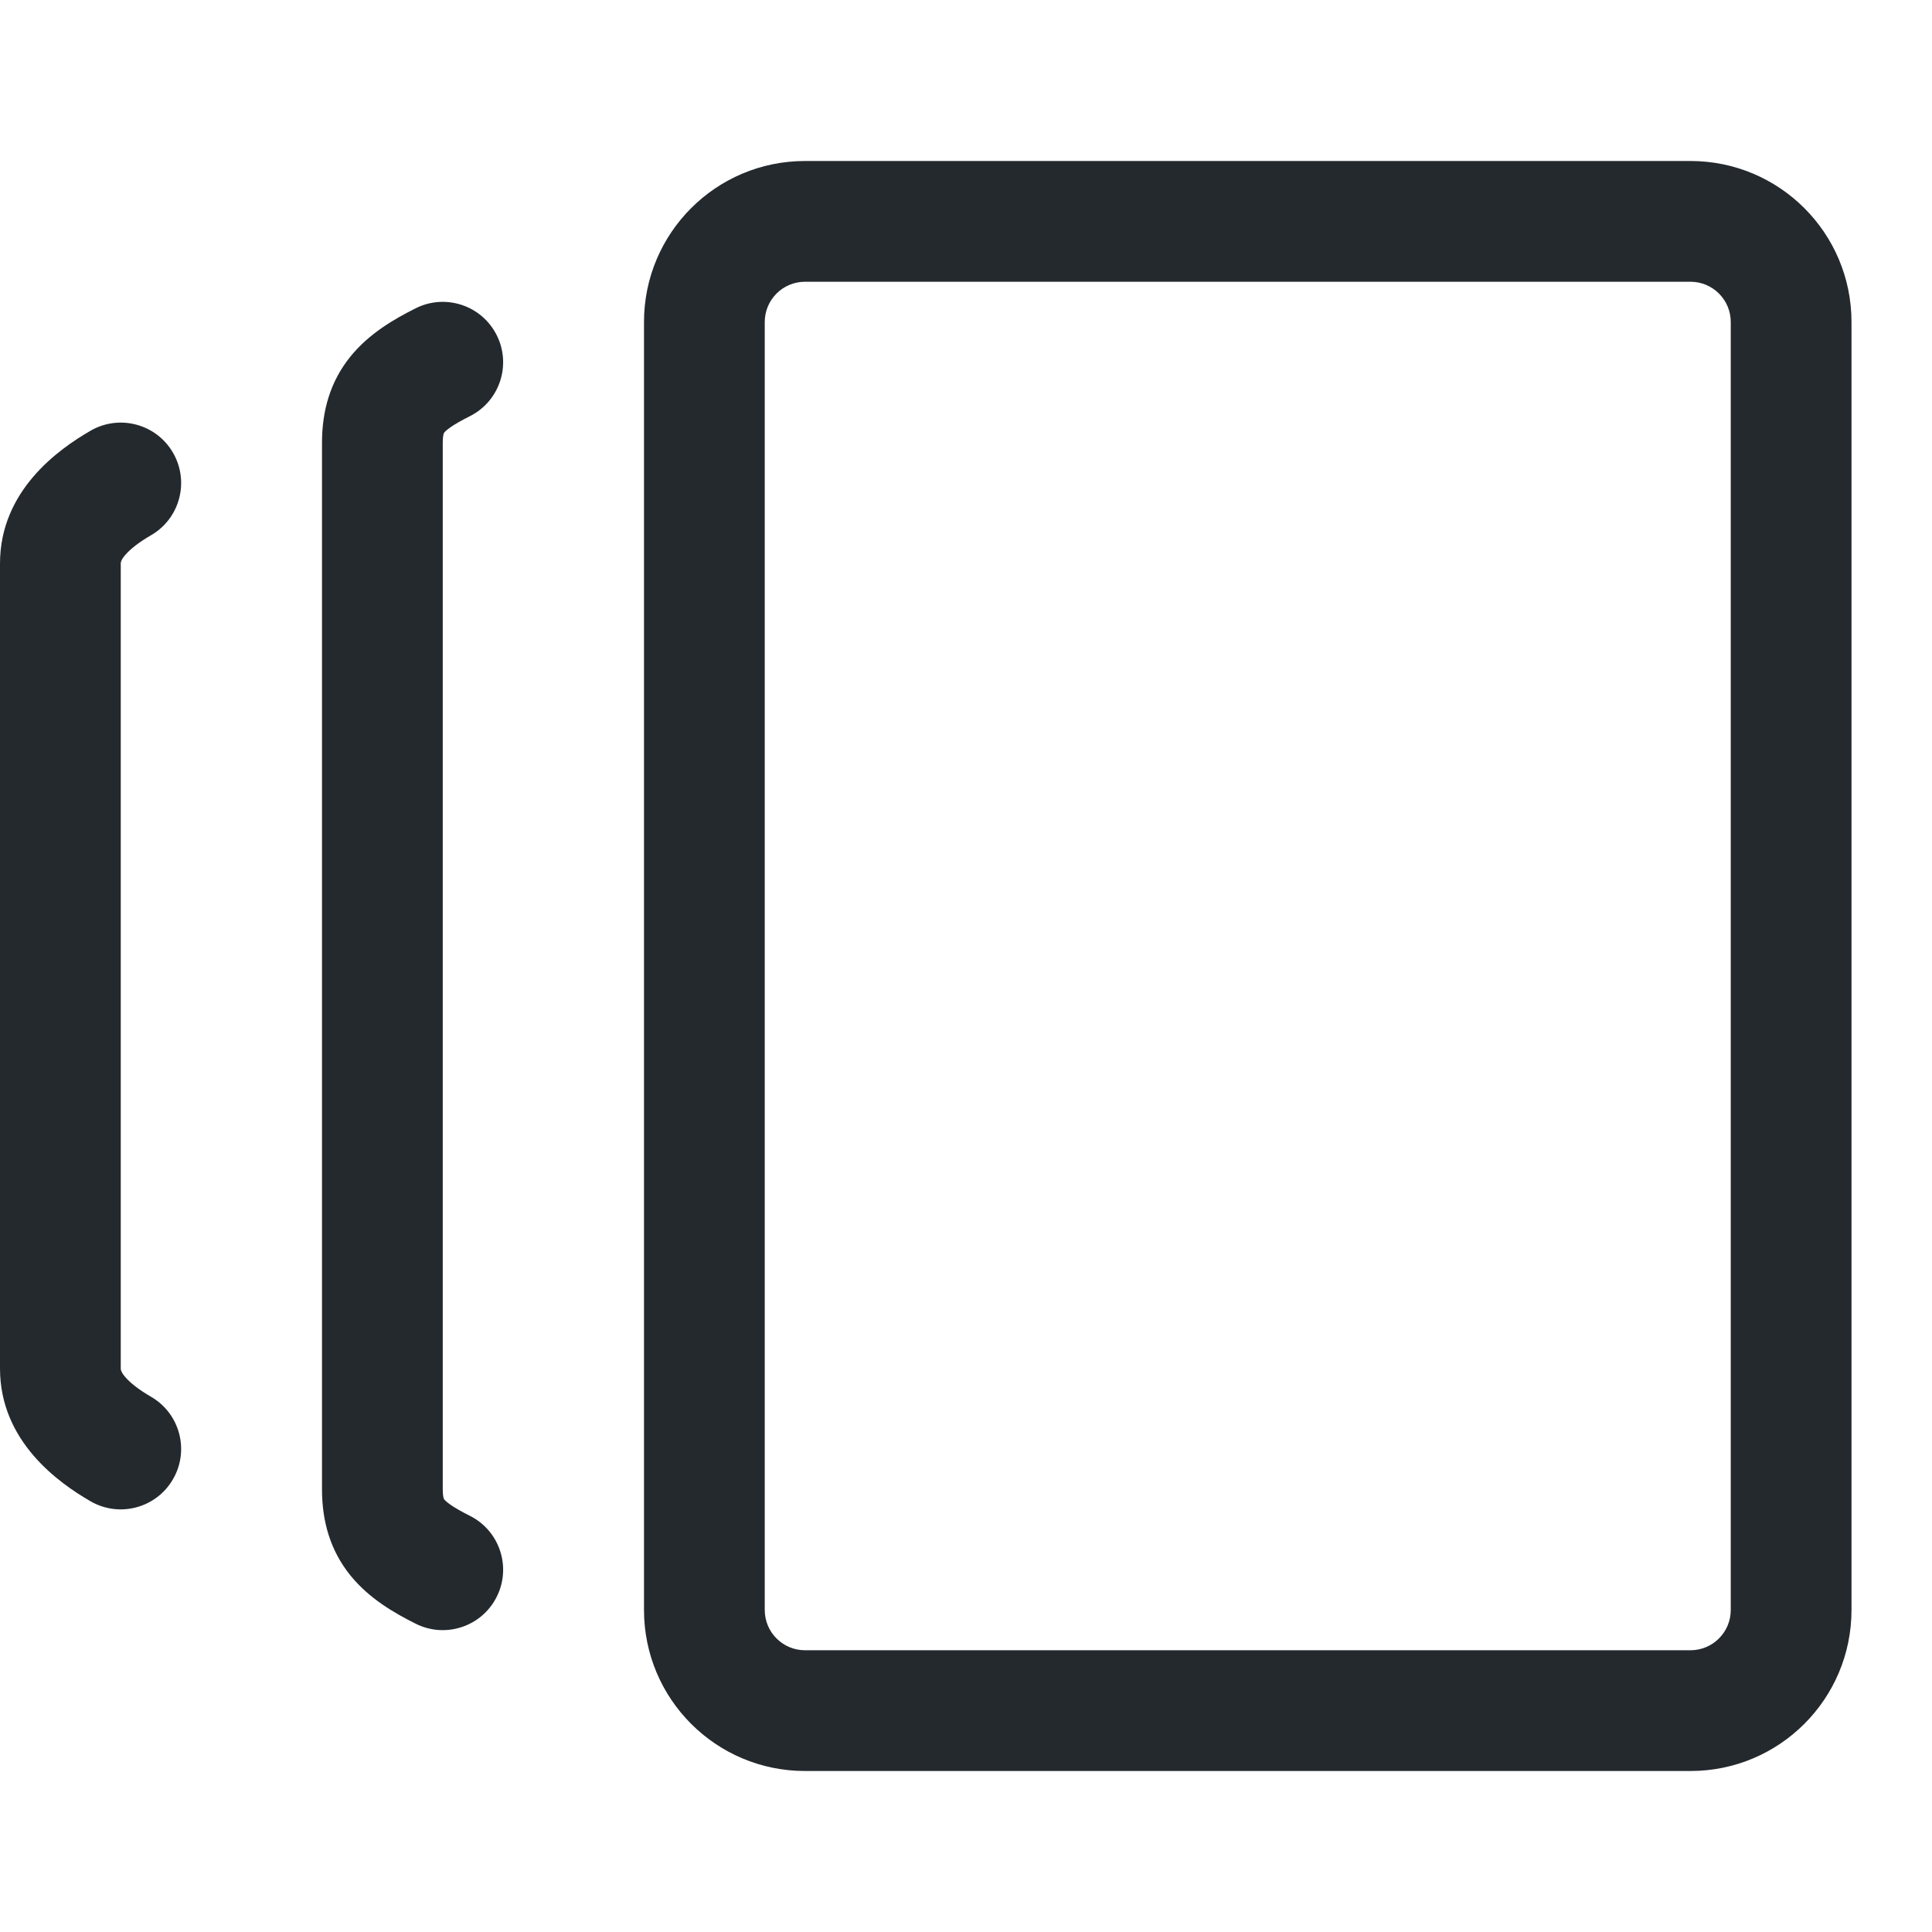 <svg width="24" height="24" viewBox="0 0 24 24" fill="none" xmlns="http://www.w3.org/2000/svg">
<path fill-rule="evenodd" clip-rule="evenodd" d="M10 22C8.895 22 8 21.105 8 20L8 4C8 2.895 8.895 2 10 2L21 2C22.105 2 23 2.895 23 4V20C23 21.105 22.105 22 21 22H10ZM9.5 20C9.5 20.276 9.724 20.5 10 20.5H21C21.276 20.5 21.5 20.276 21.5 20V4C21.5 3.724 21.276 3.5 21 3.5L10 3.5C9.724 3.5 9.5 3.724 9.5 4L9.5 20Z" fill="#24292E"/>
<path fill-rule="evenodd" clip-rule="evenodd" d="M6.171 4.165C6.356 4.535 6.206 4.986 5.835 5.171C5.607 5.285 5.54 5.348 5.52 5.372C5.515 5.378 5.514 5.38 5.512 5.388C5.508 5.398 5.5 5.431 5.5 5.5V18.5C5.5 18.569 5.508 18.602 5.512 18.612C5.514 18.62 5.515 18.622 5.52 18.628C5.54 18.652 5.607 18.715 5.835 18.829C6.206 19.014 6.356 19.465 6.171 19.835C5.986 20.206 5.535 20.356 5.165 20.171C4.893 20.035 4.585 19.856 4.355 19.573C4.1 19.259 4 18.893 4 18.5V5.5C4 5.107 4.1 4.741 4.355 4.427C4.585 4.144 4.893 3.965 5.165 3.829C5.535 3.644 5.986 3.794 6.171 4.165Z" fill="#24292E"/>
<path fill-rule="evenodd" clip-rule="evenodd" d="M2.149 5.624C2.357 5.983 2.234 6.442 1.876 6.649C1.726 6.736 1.619 6.82 1.556 6.894C1.5 6.959 1.5 6.989 1.5 7V17C1.5 17.011 1.5 17.041 1.556 17.106C1.619 17.18 1.726 17.264 1.876 17.351C2.234 17.558 2.357 18.017 2.149 18.375C1.942 18.734 1.483 18.857 1.124 18.649C0.73 18.421 0 17.907 0 17V7C0 6.093 0.73 5.579 1.124 5.351C1.483 5.143 1.942 5.266 2.149 5.624Z" fill="#24292E"/>
</svg>
